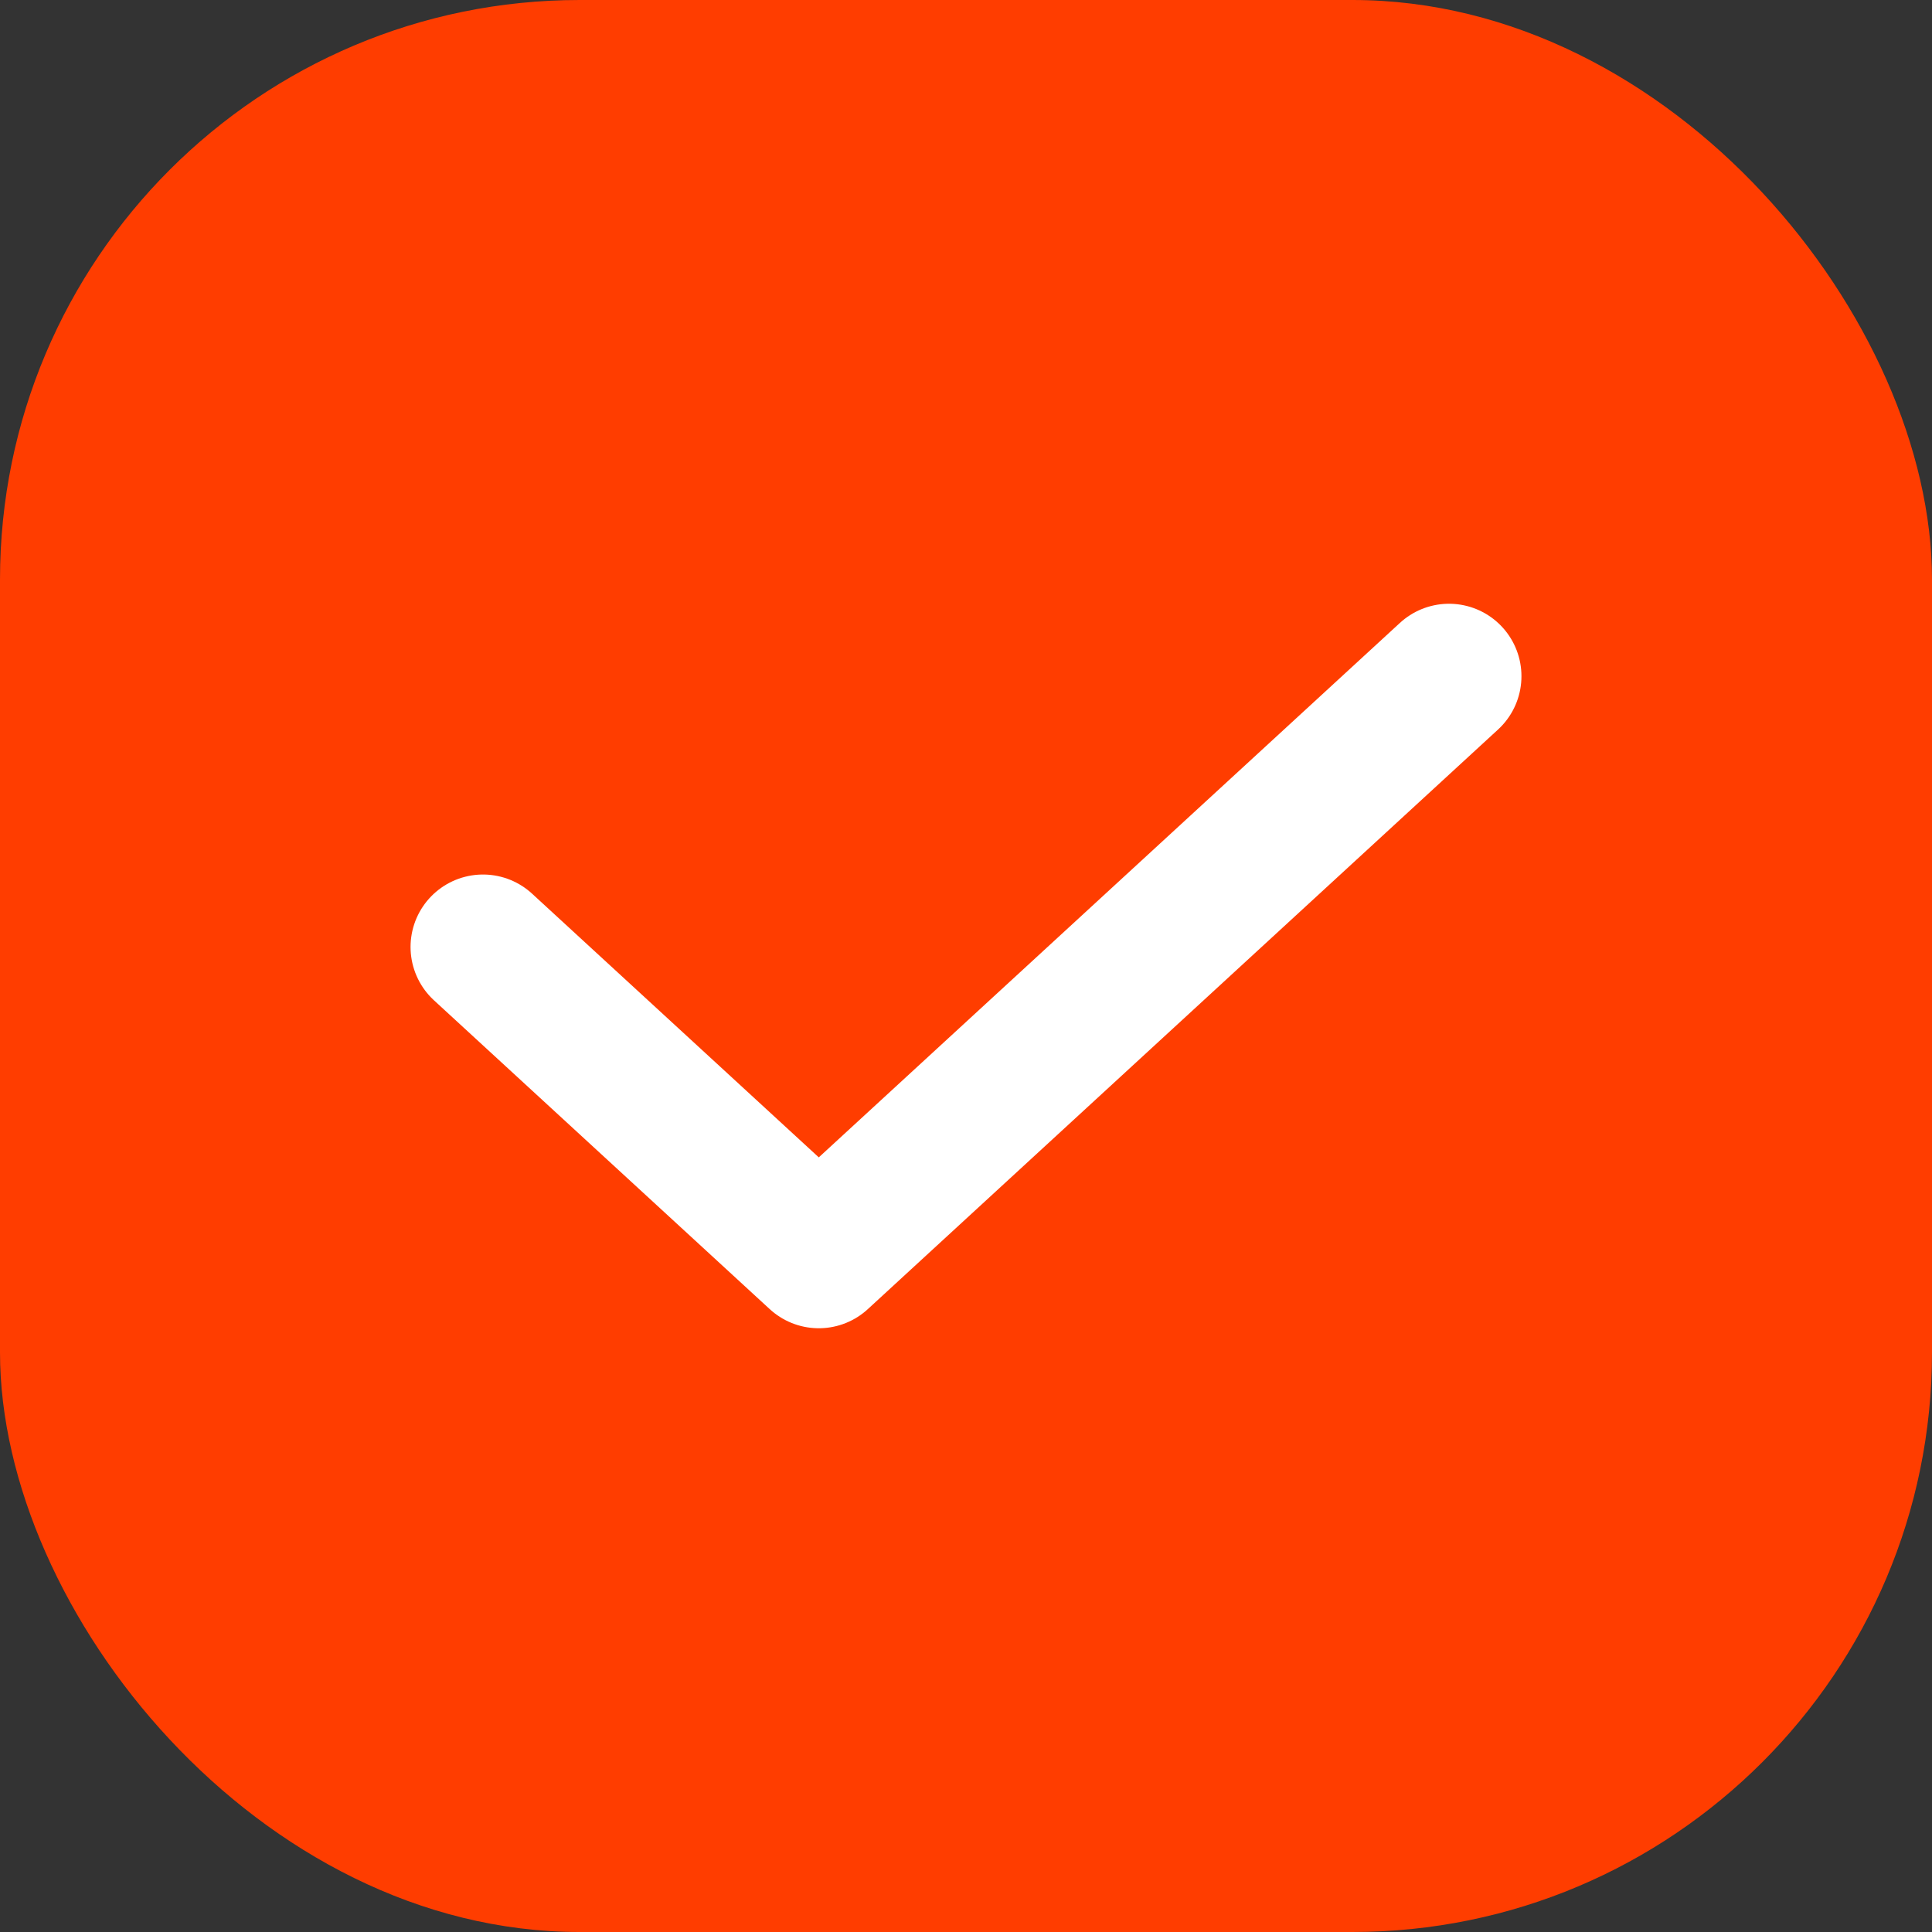 <svg xmlns="http://www.w3.org/2000/svg" width="20" height="20" viewBox="0 0 20 20">
    <rect x="0" y="0" width="20" height="20" fill="#333333" stroke="none"/>
    <g fill="none" fill-rule="evenodd">
        <rect width="20" height="20" fill="#FF3D00" rx="6"/>
        <path stroke="#FFF" stroke-linecap="round" stroke-linejoin="round" stroke-width="1.5" d="M5 9.803L8.476 13 15 7"/>
    </g>
</svg>
